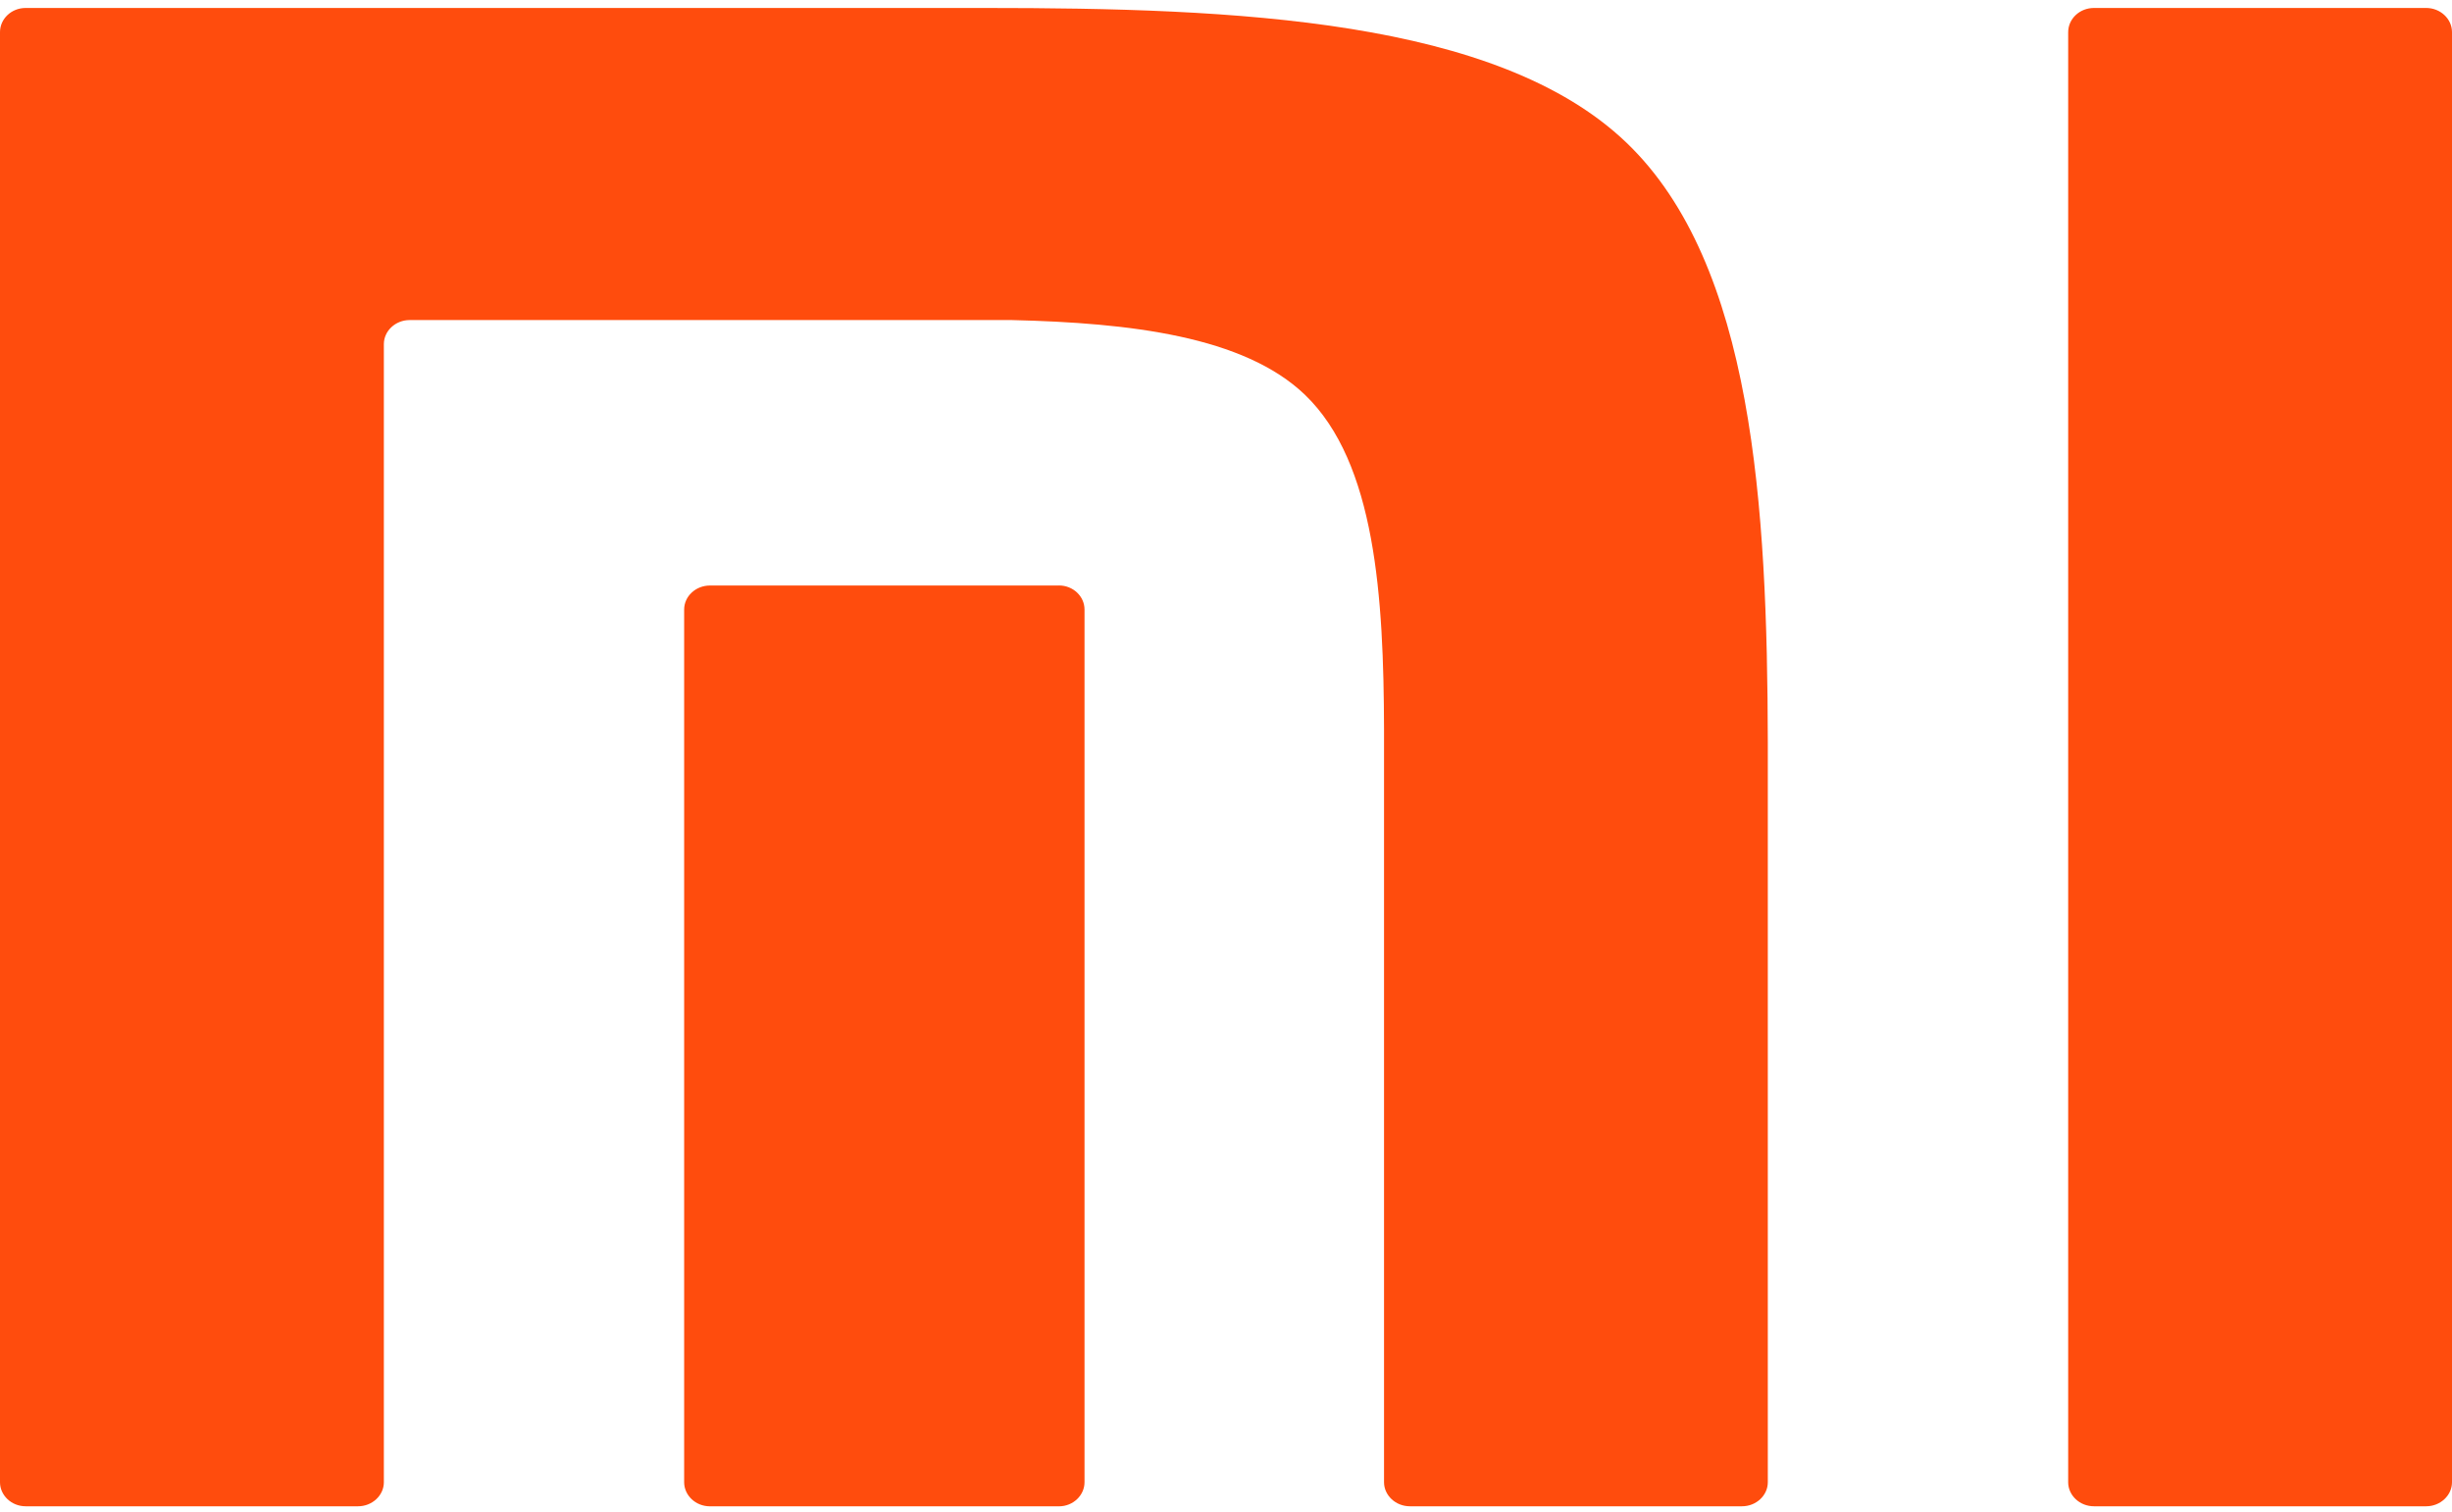 <svg xmlns="http://www.w3.org/2000/svg" width="60" height="37" fill="none"><path fill="#FF4C0D" fill-rule="evenodd" d="M59.369.195c.345 0 .631.265.631.592V36.28c0 .322-.286.588-.631.588h-8.13c-.349 0-.631-.267-.631-.588V.787c0-.327.282-.592.631-.592h8.13Zm-35.276 0c6.132 0 12.544.269 15.705 3.296 3.111 2.98 3.447 8.911 3.46 14.67V36.28c0 .322-.283.588-.632.588H34.5c-.348 0-.633-.267-.633-.588V17.85c-.009-3.217-.202-6.523-1.936-8.188-1.493-1.431-4.279-1.76-7.175-1.828H10.023c-.347 0-.63.267-.63.588V36.28c0 .322-.285.588-.632.588H.628c-.347 0-.628-.267-.628-.588V.787C0 .46.28.195.628.195h23.465Zm1.82 14.135c.345 0 .625.265.625.589v21.36c0 .322-.28.59-.625.59h-8.54c-.35 0-.632-.267-.632-.59V14.92c0-.324.282-.589.633-.589h8.539Z" clip-rule="evenodd"/></svg>